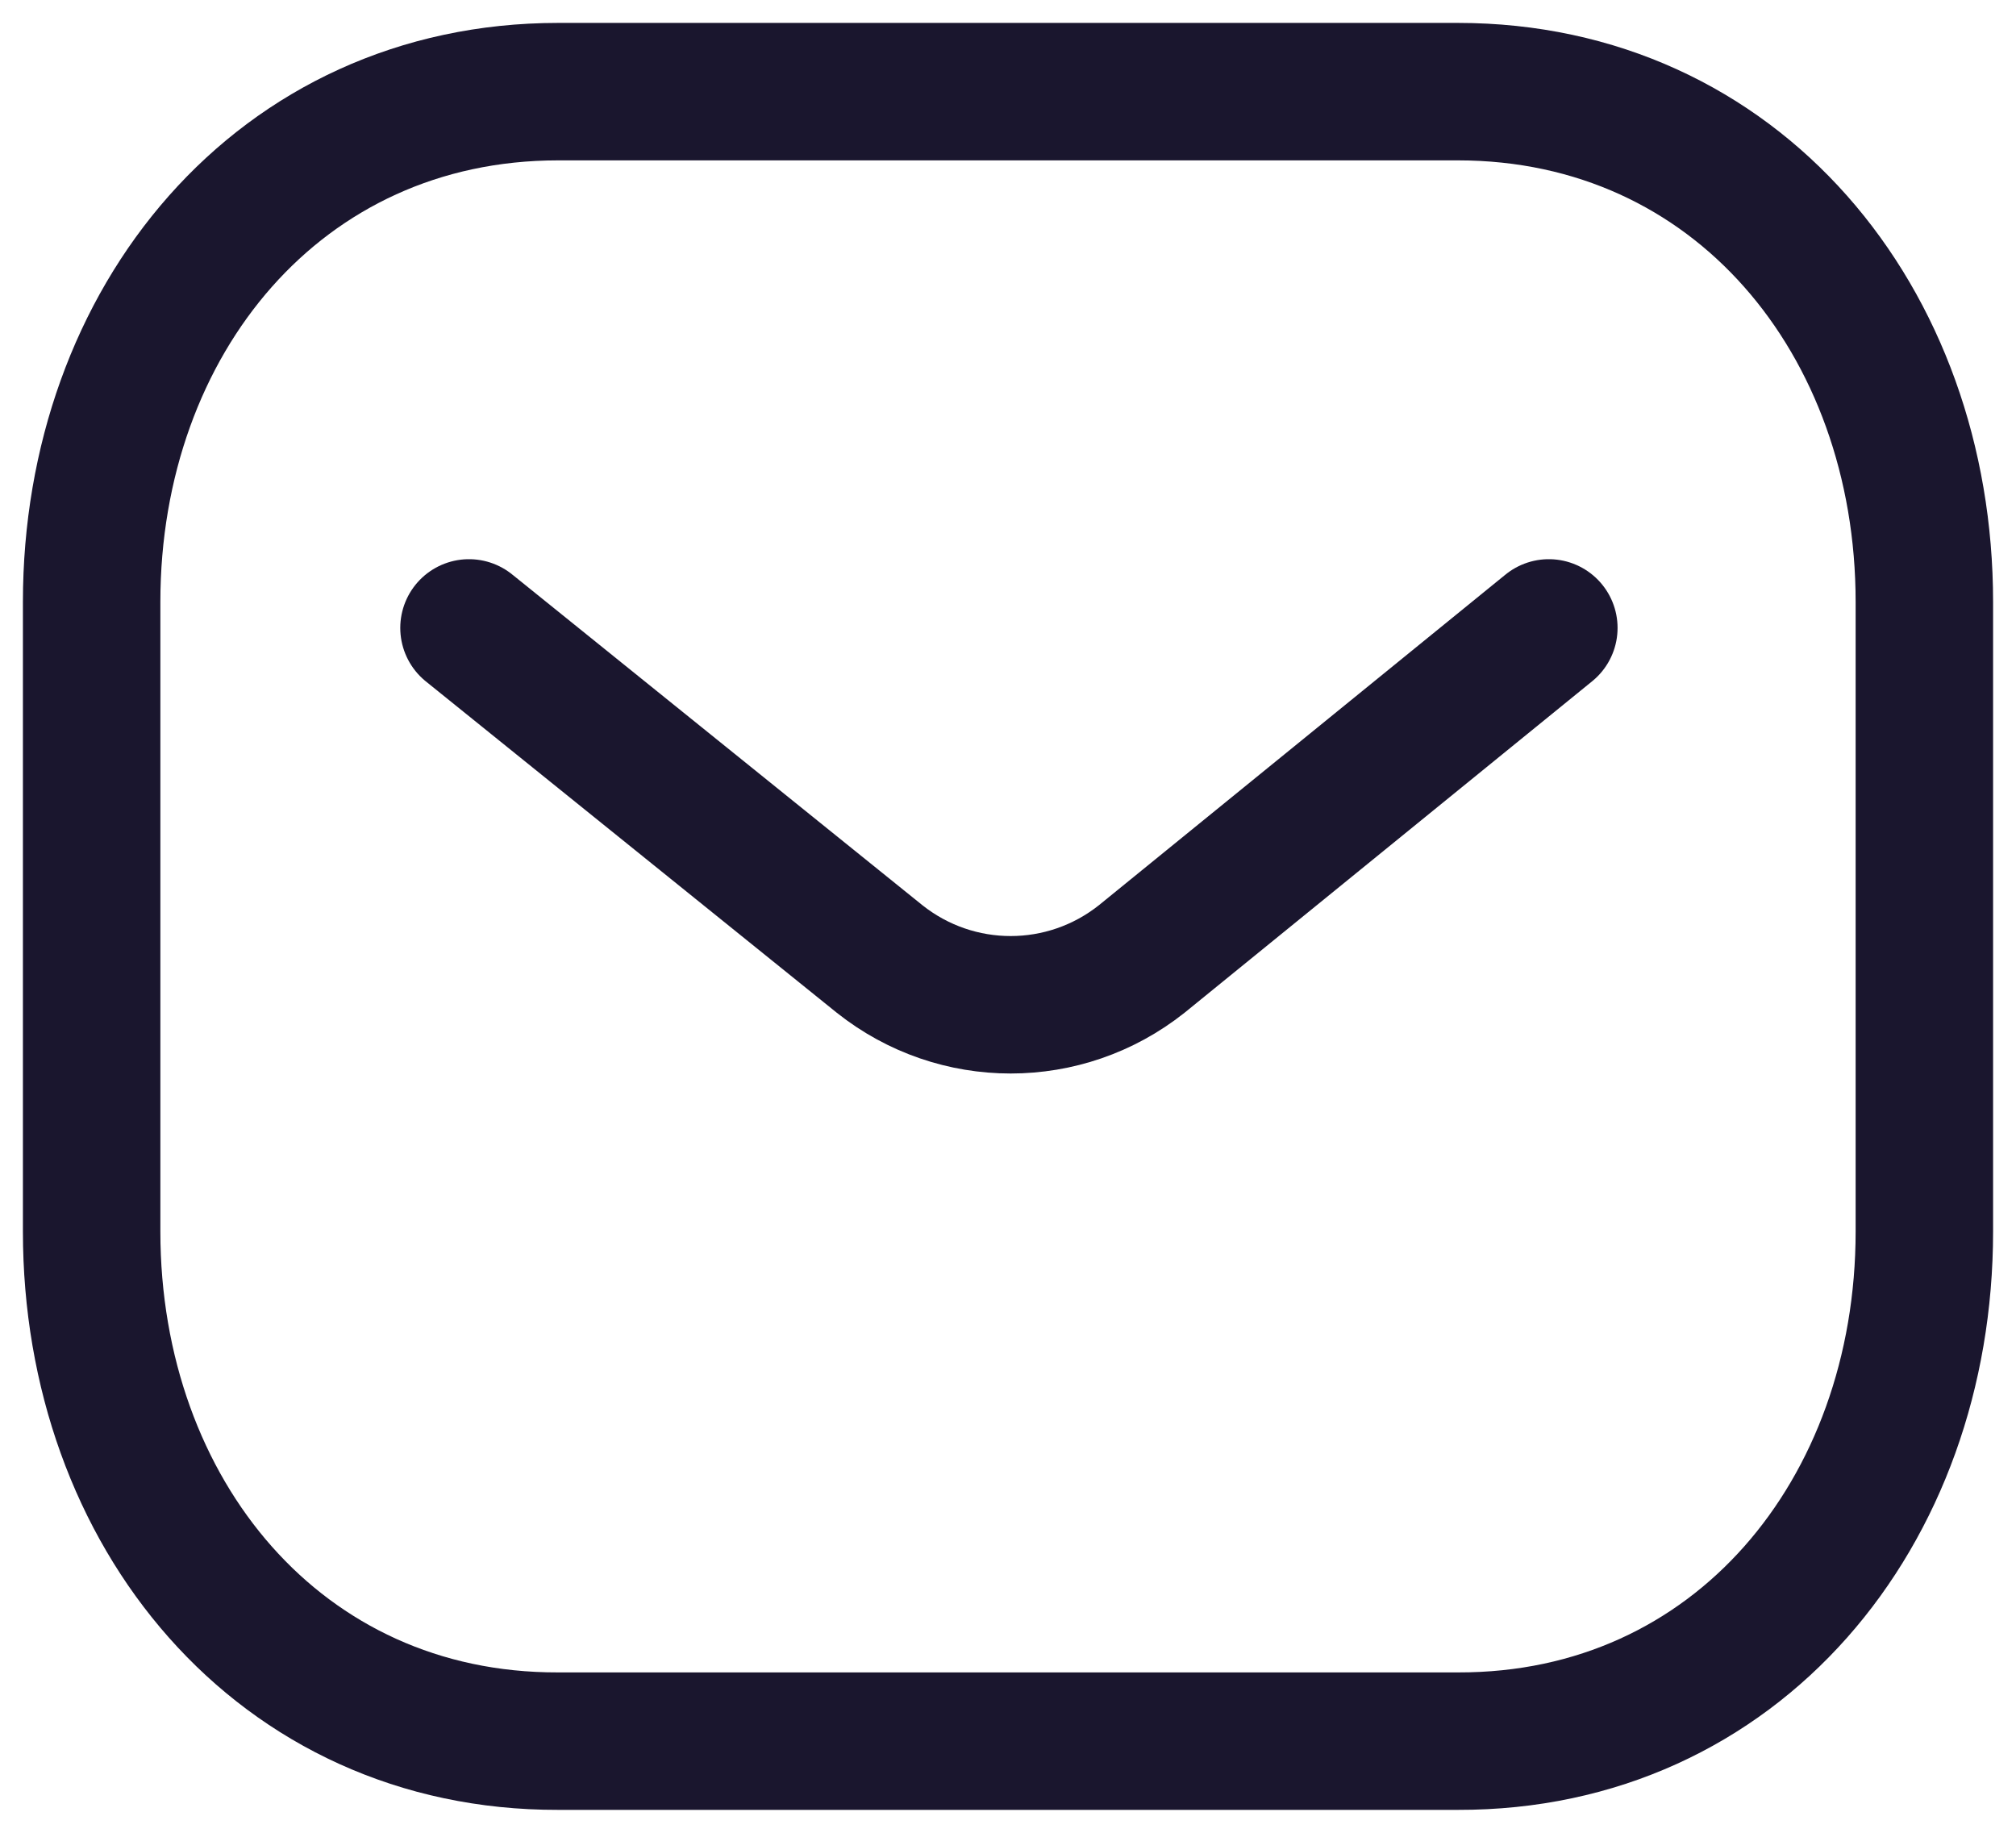 <svg xmlns="http://www.w3.org/2000/svg" width="22" height="20" viewBox="0 0 22 20" fill="none">
<path d="M16.902 6.852L12.459 10.465C11.62 11.131 10.438 11.131 9.599 10.465L5.118 6.852" stroke="#1A162E" stroke-width="1.5" stroke-linecap="round" stroke-linejoin="round"/>
<path fill-rule="evenodd" clip-rule="evenodd" d="M15.909 19C18.95 19.008 21 16.509 21 13.438V6.57C21 3.499 18.95 1 15.909 1H6.091C3.05 1 1 3.499 1 6.57V13.438C1 16.509 3.05 19.008 6.091 19H15.909Z" stroke="#1A162E" stroke-width="1.5" stroke-linecap="round" stroke-linejoin="round"/>
</svg>
